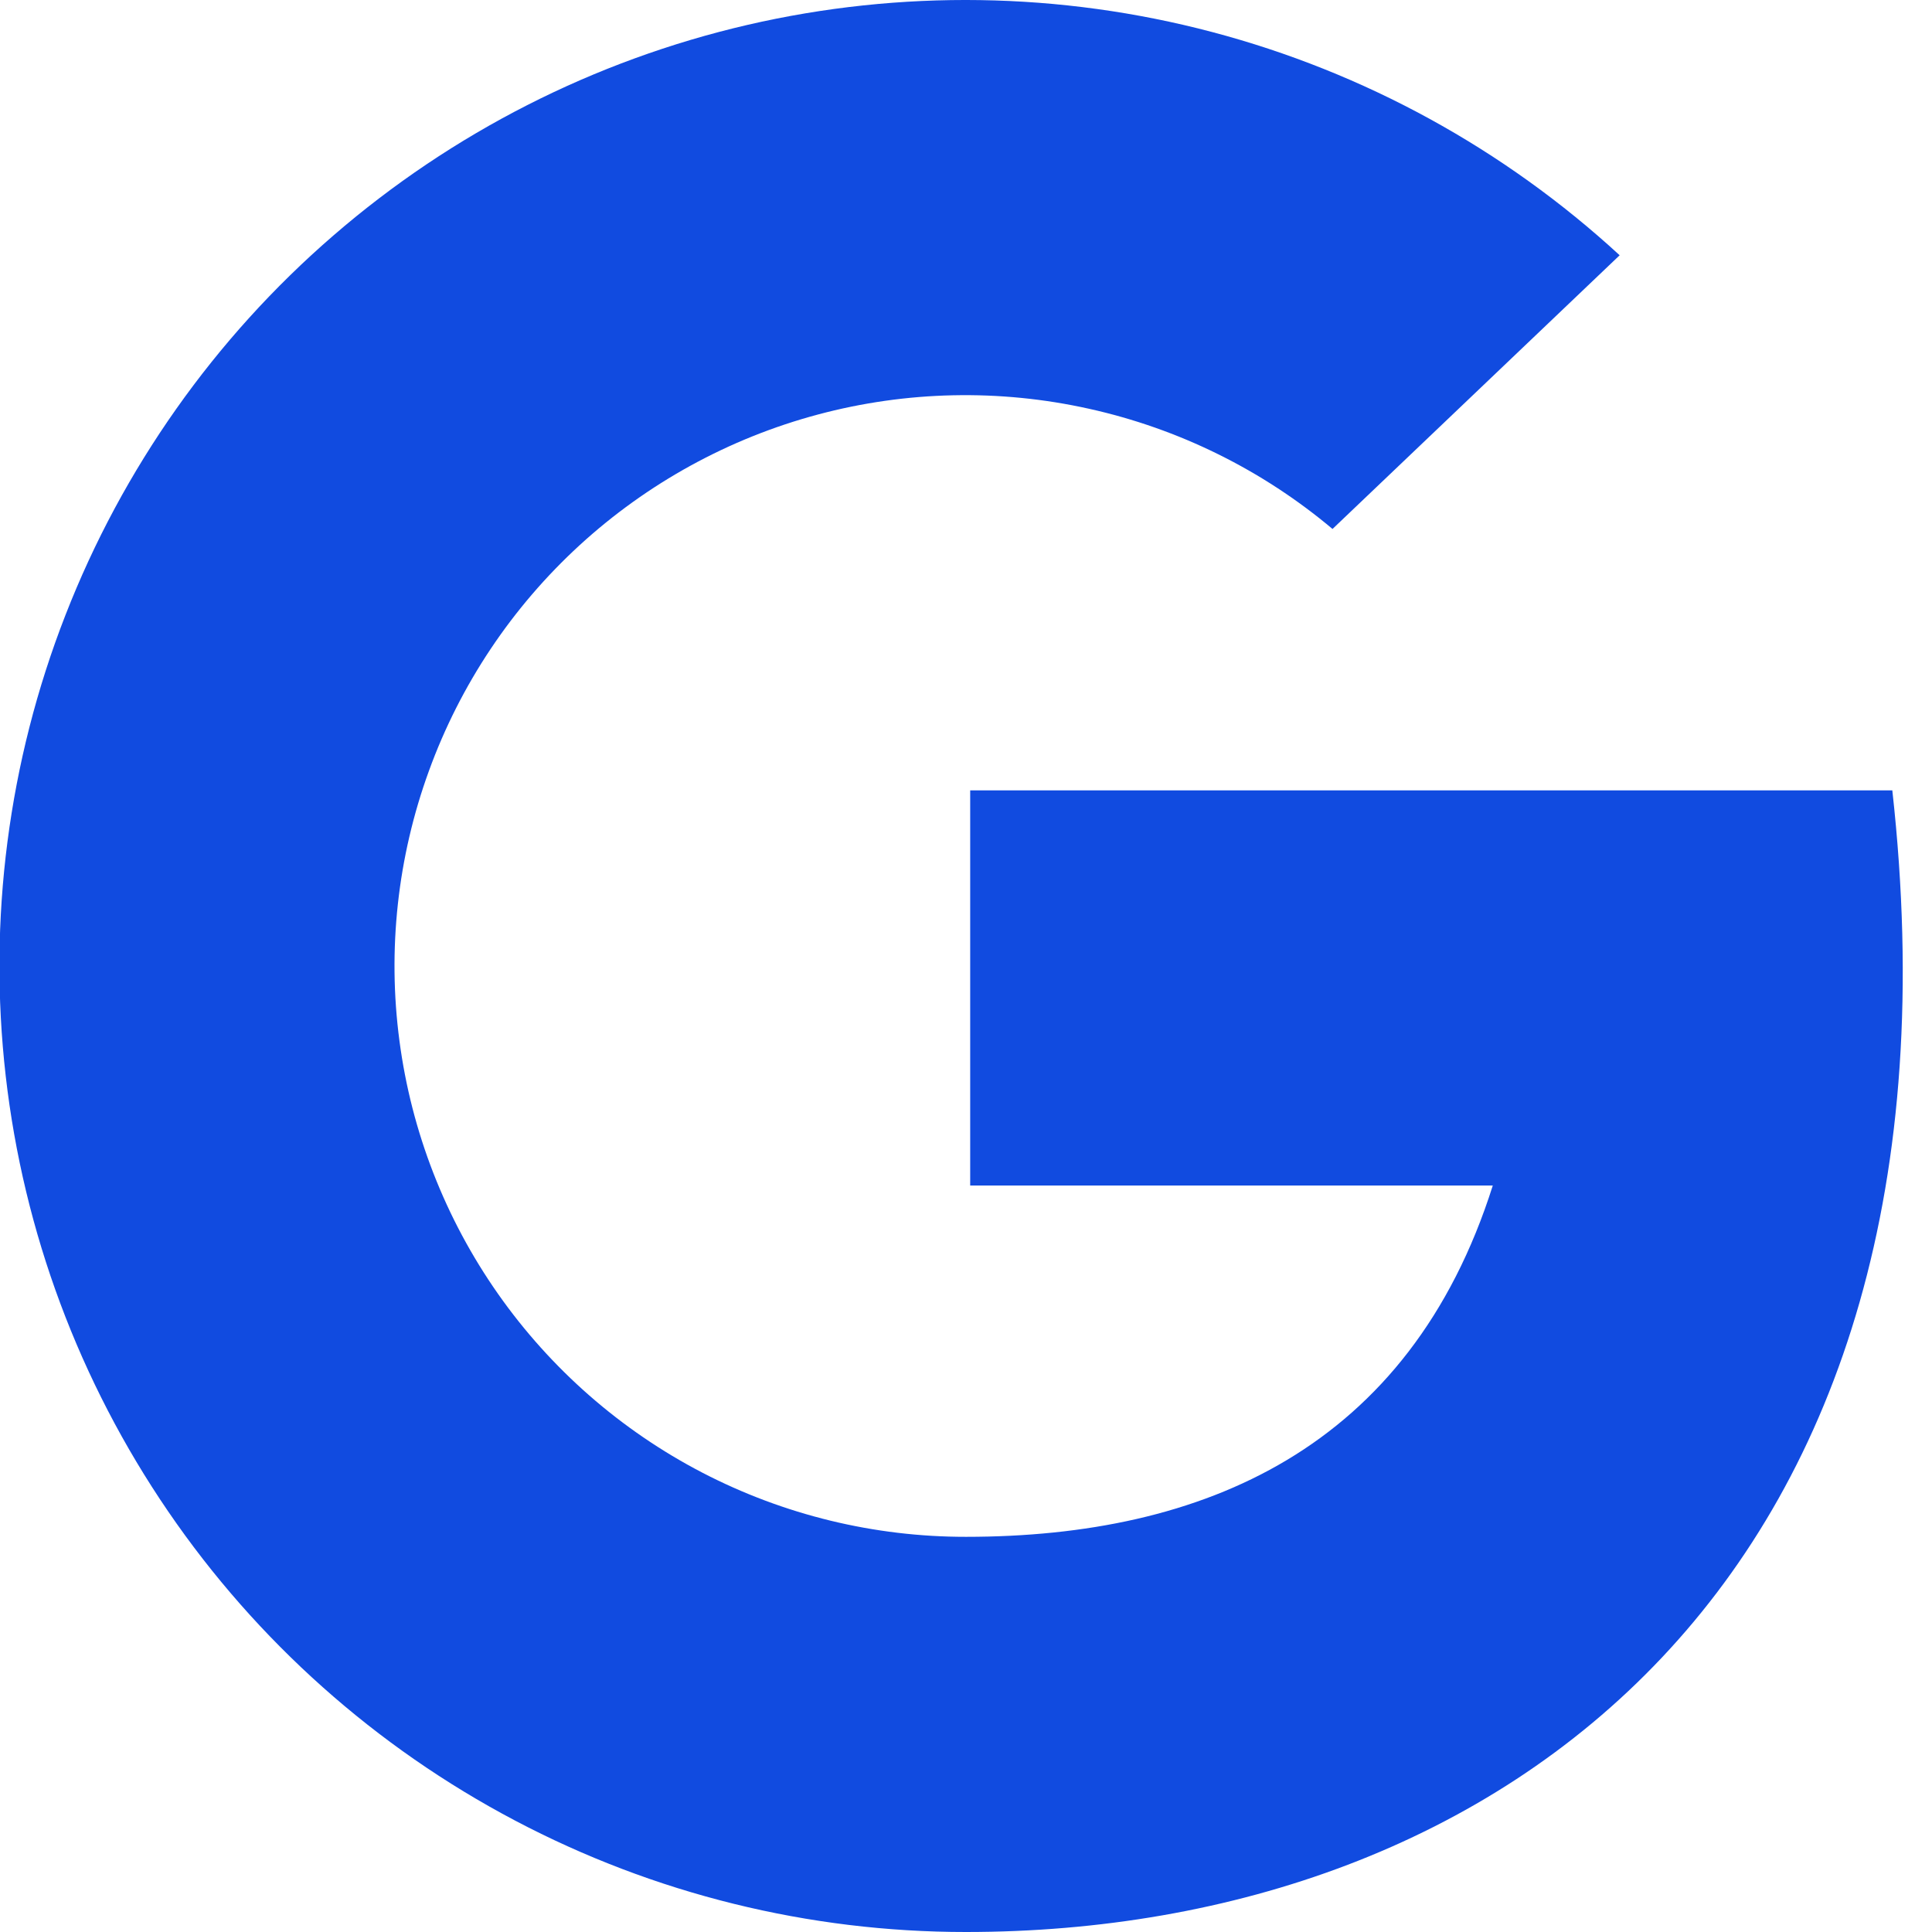 <svg width="24" height="24" viewBox="0 0 24 24" fill="none" xmlns="http://www.w3.org/2000/svg">
<g clip-path="url(#clip0)">
<path d="M23.507 9.818H12.052V14.727H18.544C17.507 18 14.944 19.091 12 19.091C10.86 19.092 9.736 18.819 8.723 18.293C7.711 17.767 6.841 17.005 6.186 16.072C5.531 15.138 5.111 14.06 4.962 12.929C4.812 11.799 4.938 10.648 5.328 9.577C5.717 8.505 6.36 7.543 7.201 6.772C8.042 6.002 9.056 5.445 10.158 5.15C11.259 4.855 12.416 4.83 13.529 5.078C14.643 5.325 15.68 5.837 16.553 6.571L20.12 3.171C18.683 1.849 16.946 0.897 15.058 0.398C13.17 -0.101 11.189 -0.131 9.286 0.309C7.384 0.75 5.618 1.648 4.141 2.926C2.664 4.203 1.522 5.822 0.813 7.641C0.103 9.461 -0.151 11.426 0.071 13.366C0.293 15.306 0.986 17.162 2.088 18.774C3.19 20.386 4.669 21.704 6.397 22.615C8.124 23.526 10.047 24.001 12 24C18.617 24 24.6 19.636 23.507 9.818Z" fill="#114BE0"/>
</g>
<defs>
<clipPath id="clip0">
<rect width="24" height="24" fill="white"/>
</clipPath>
</defs>
</svg>

